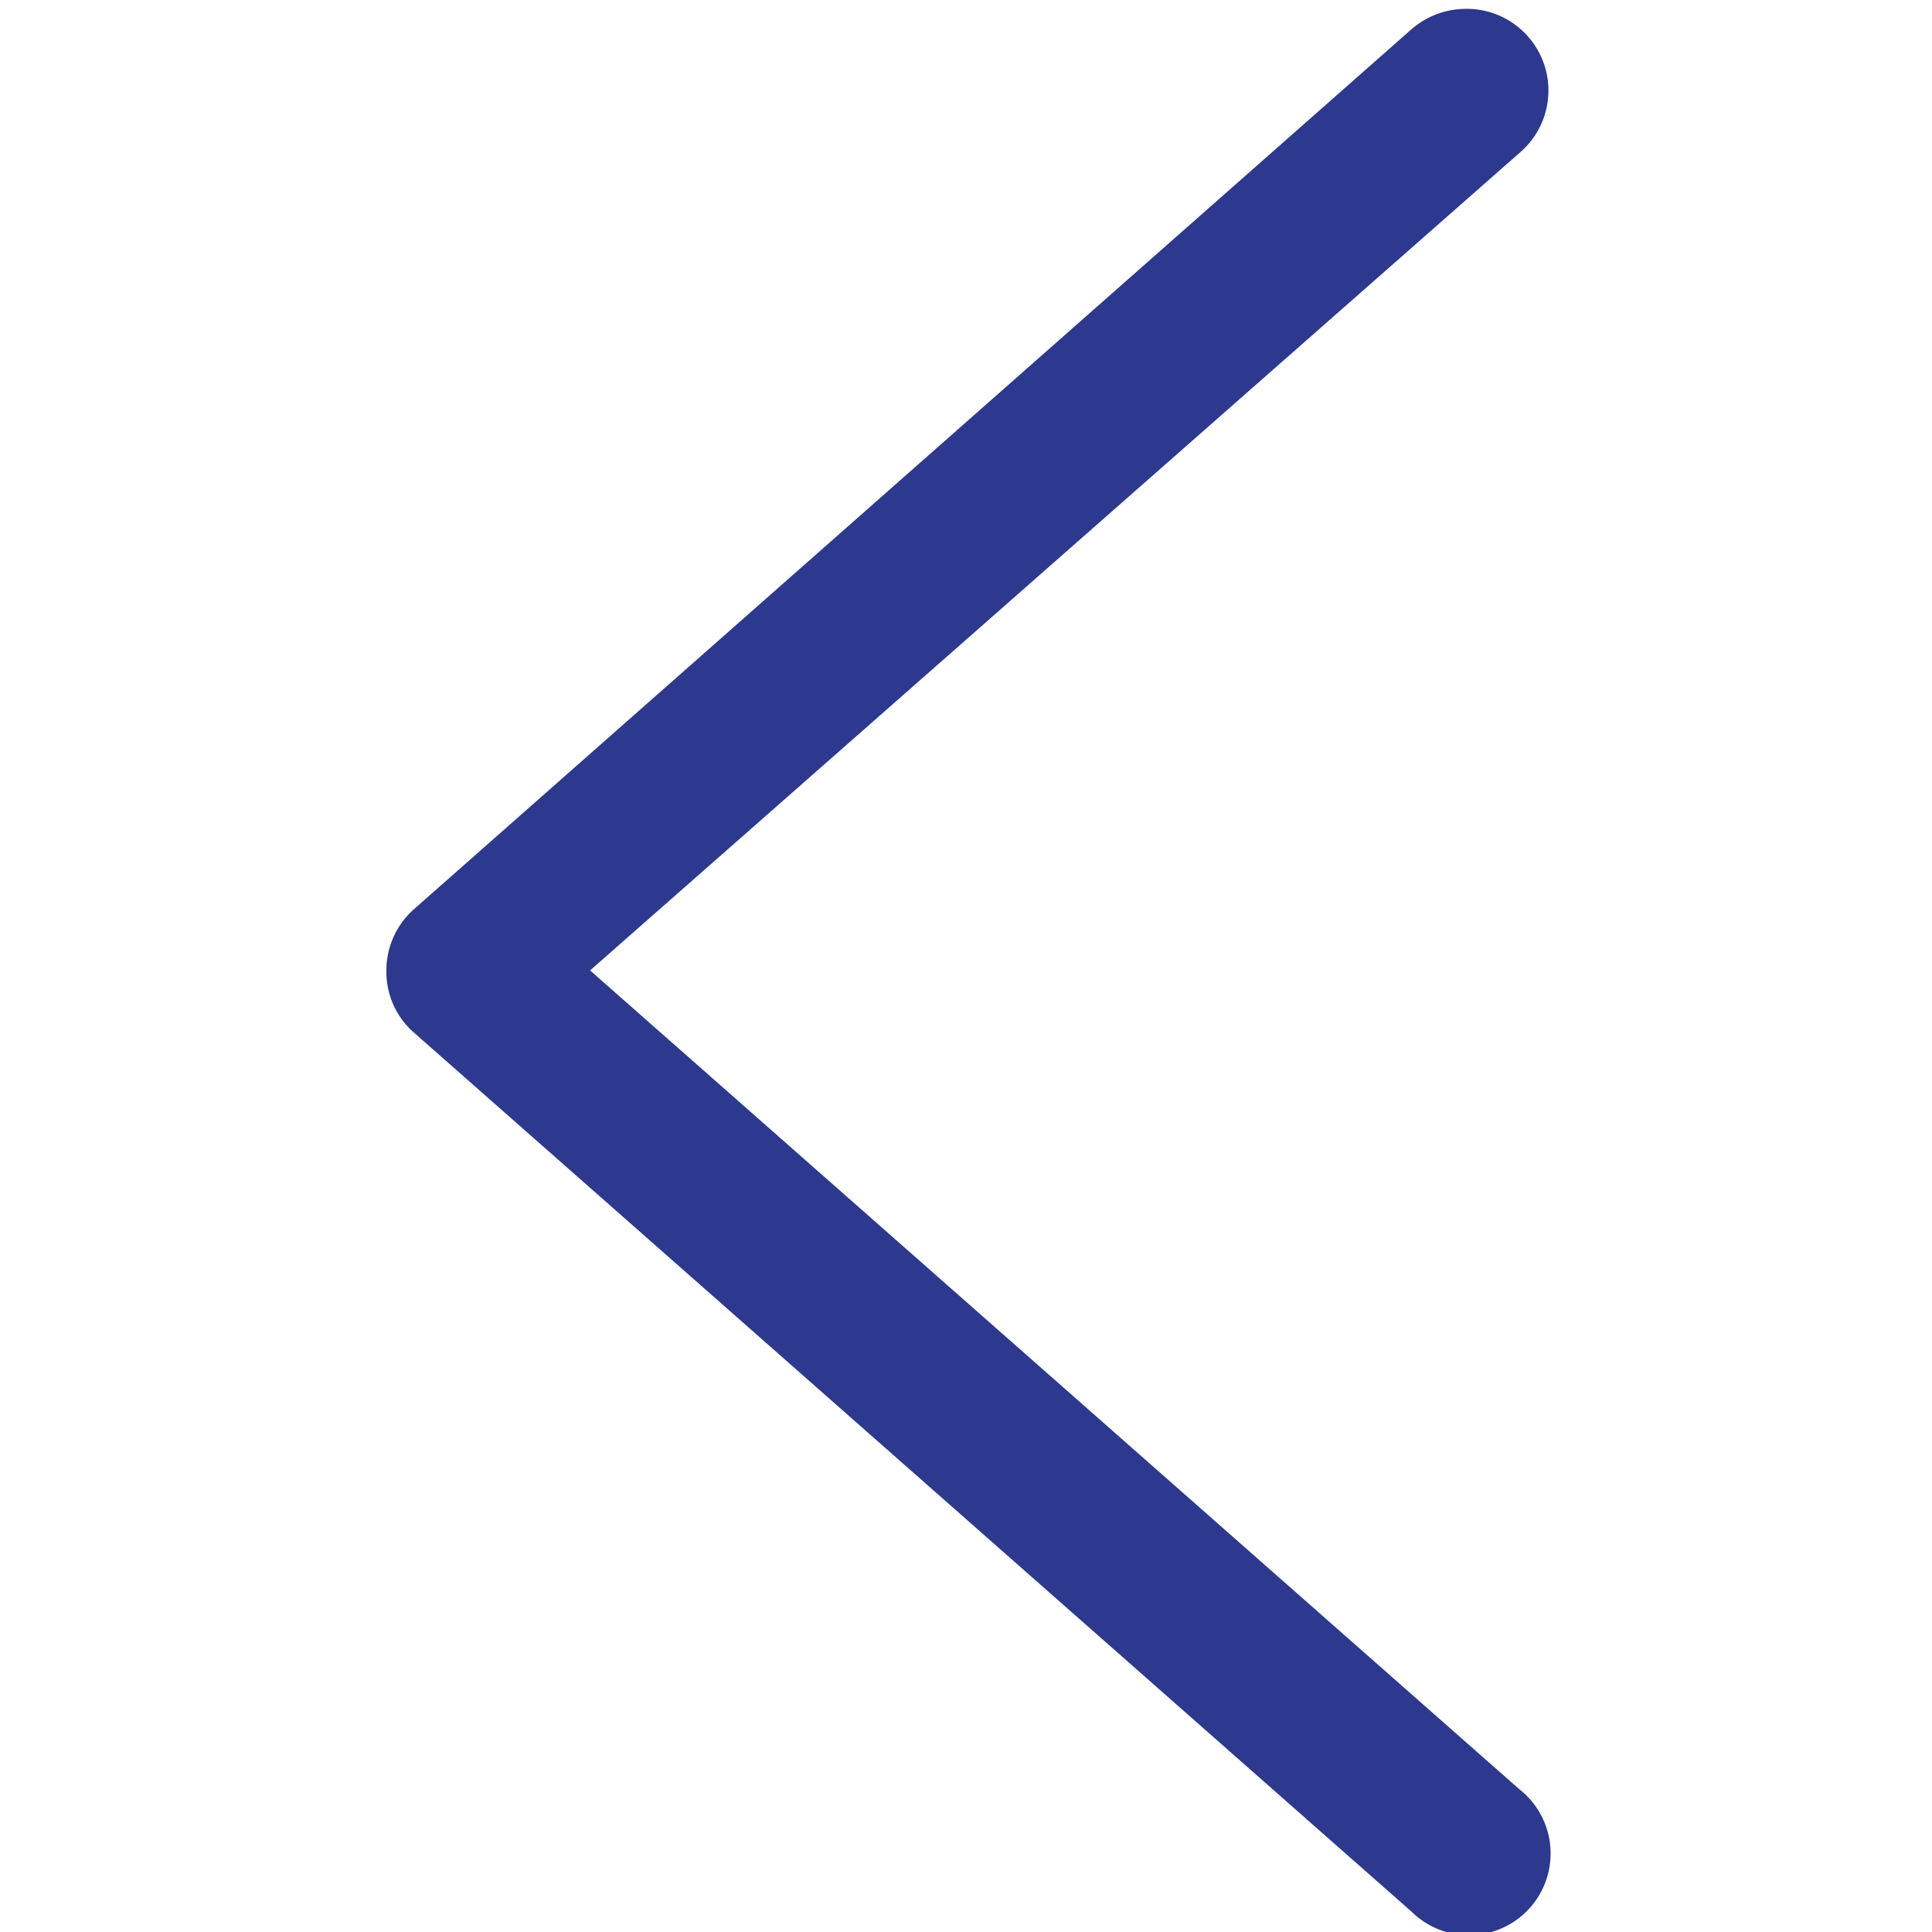 <svg xmlns="http://www.w3.org/2000/svg" viewBox="0 0 35 35"><defs><style>.cls-1{fill:#2c398f;}.cls-2{fill:none;}</style></defs><g id="Layer_2" data-name="Layer 2"><g id="Layer_1-2" data-name="Layer 1"><path class="cls-1" d="M26.55.16a1.48,1.48,0,0,1,1,2.59L10.69,17.58,27.52,32.41a1.48,1.48,0,1,1-1.95,2.22L7.48,18.69A1.46,1.46,0,0,1,7,17.58a1.48,1.48,0,0,1,.5-1.11L25.57.53A1.51,1.51,0,0,1,26.55.16Z"/><rect class="cls-2" width="35" height="35"/></g></g></svg>